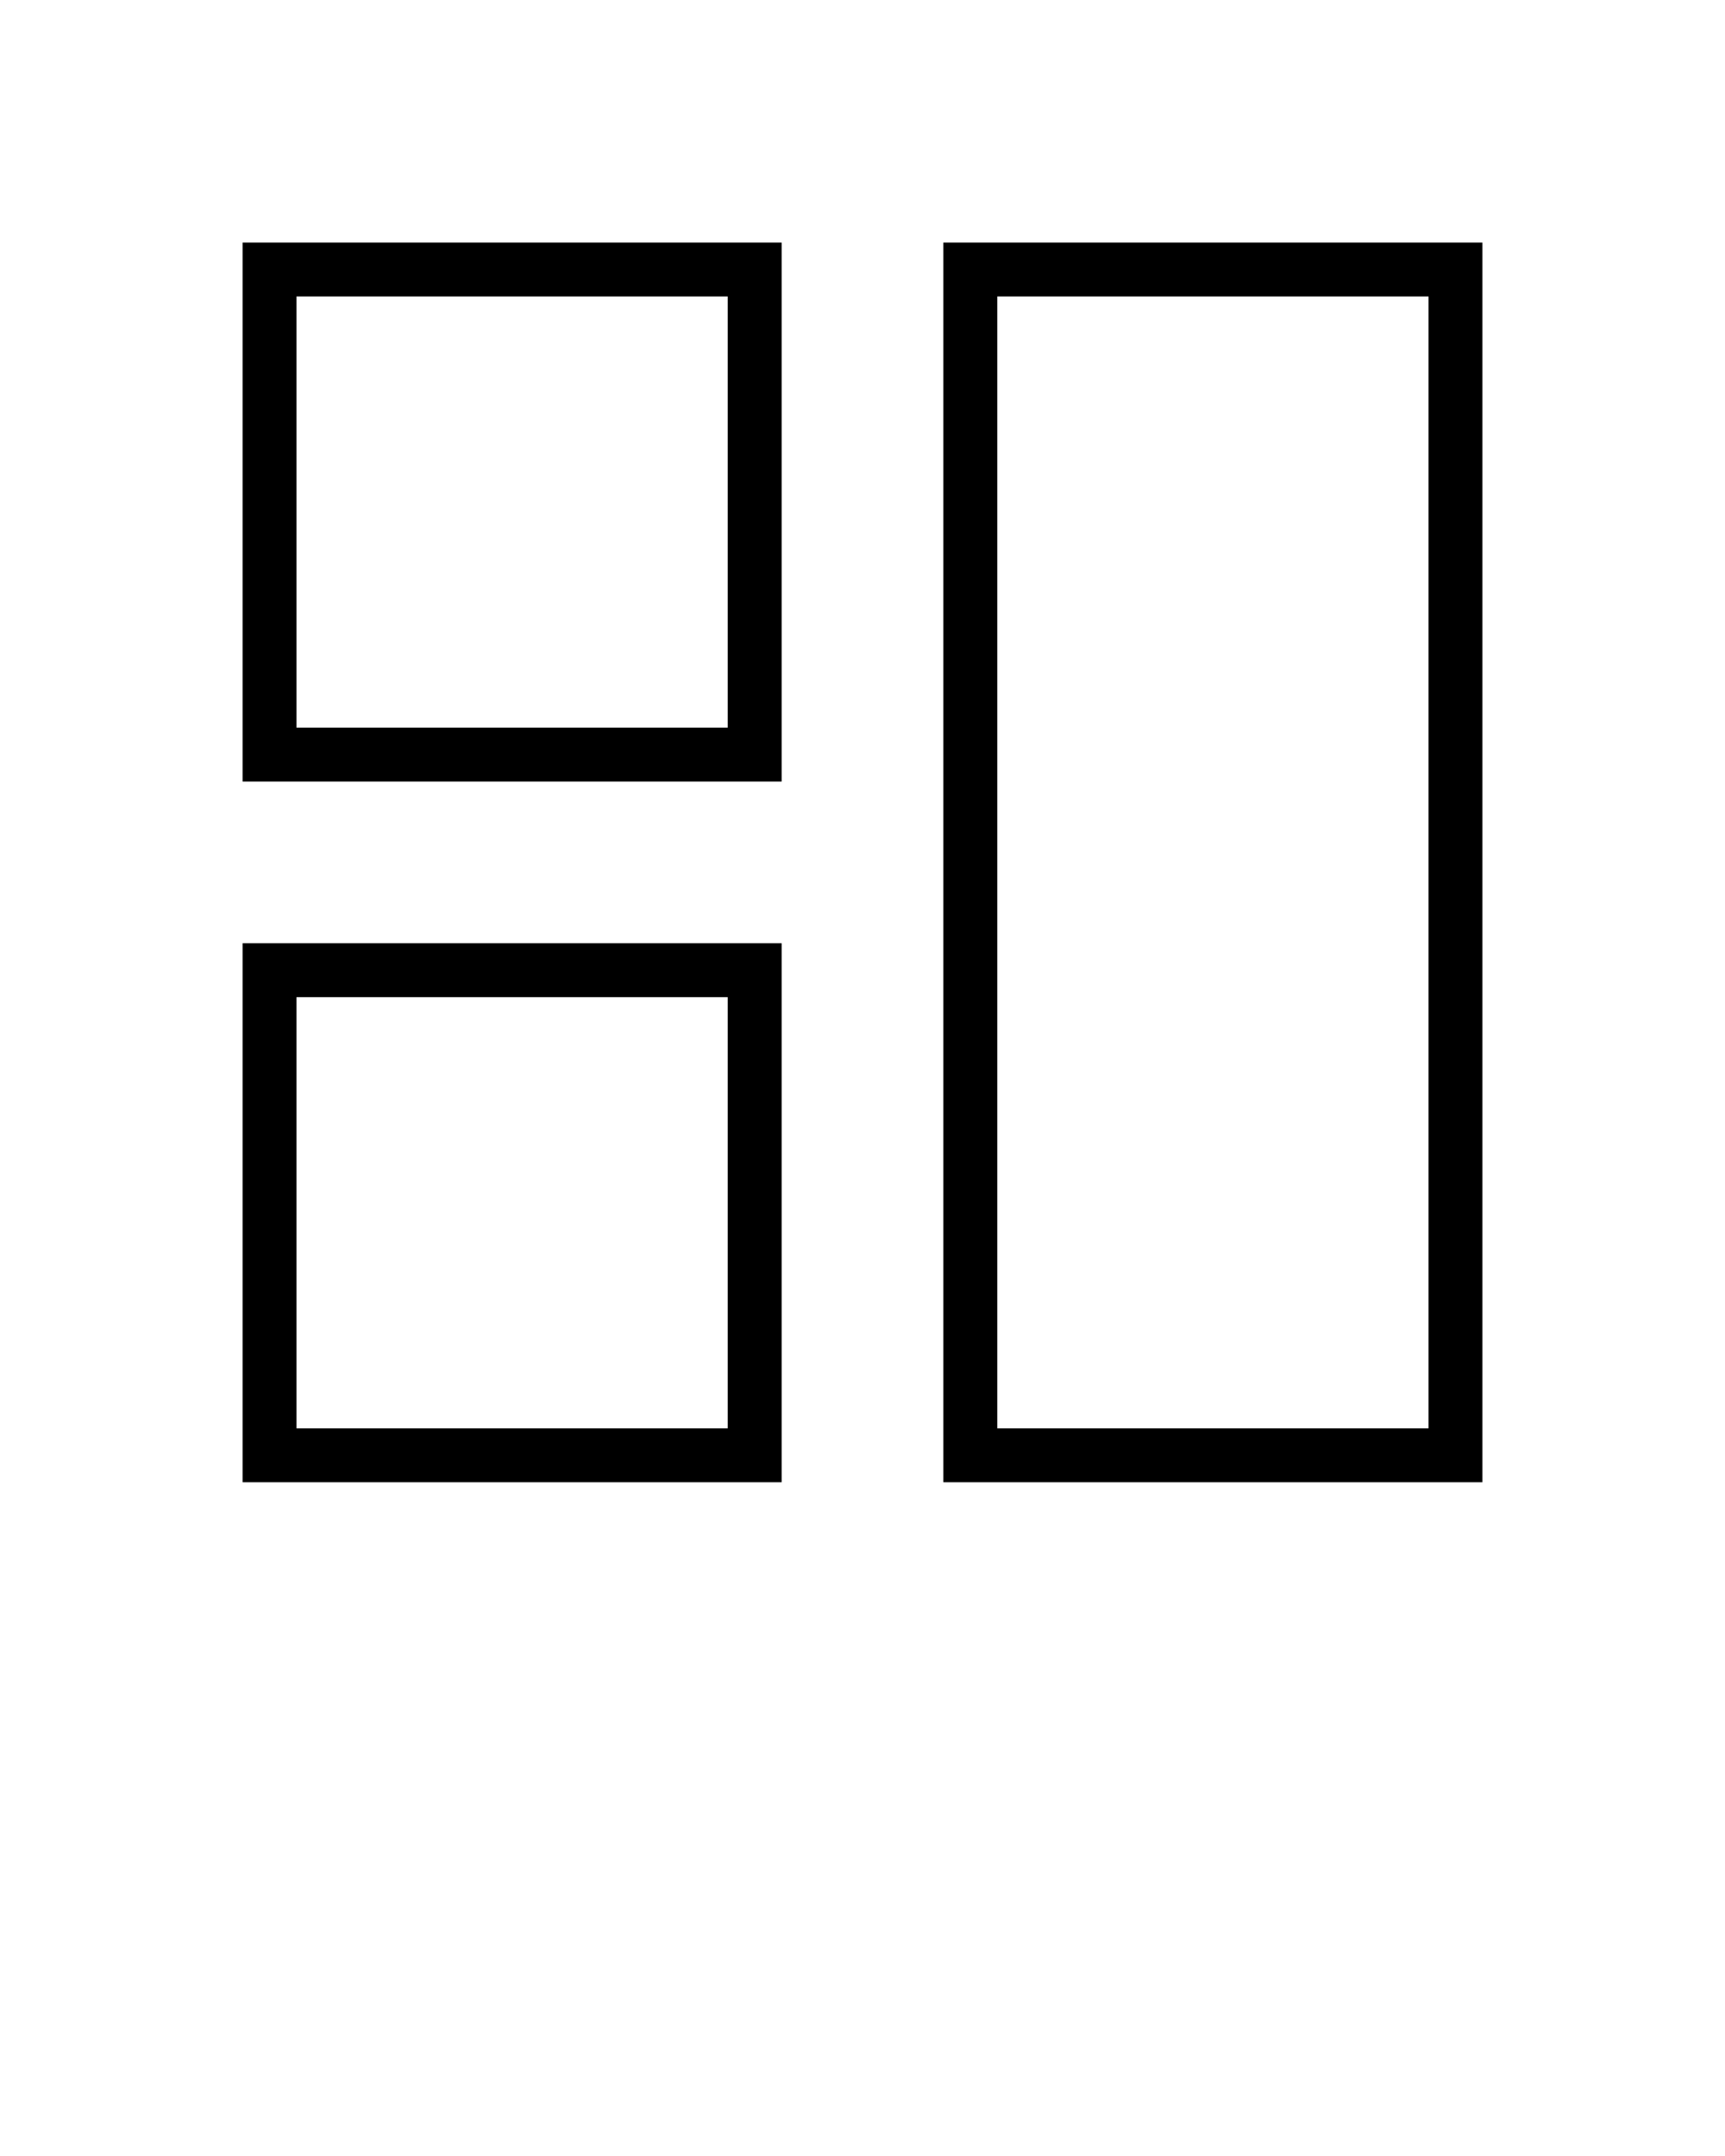 <svg xmlns="http://www.w3.org/2000/svg" xmlns:xlink="http://www.w3.org/1999/xlink" version="1.1" x="0px" y="0px" viewBox="0 0 32 40" enable-background="new 0 0 32 32" xml:space="preserve"><g><g><path d="M17.5,4.5v23h10v-23H17.5z M26.5,26.5h-8v-21h8V26.5z"/><path d="M4.5,14.5h10v-10h-10V14.5z M5.5,5.5h8v8h-8V5.5z"/><path d="M4.5,27.5h10v-10h-10V27.5z M5.5,18.5h8v8h-8V18.5z"/></g></g></svg>